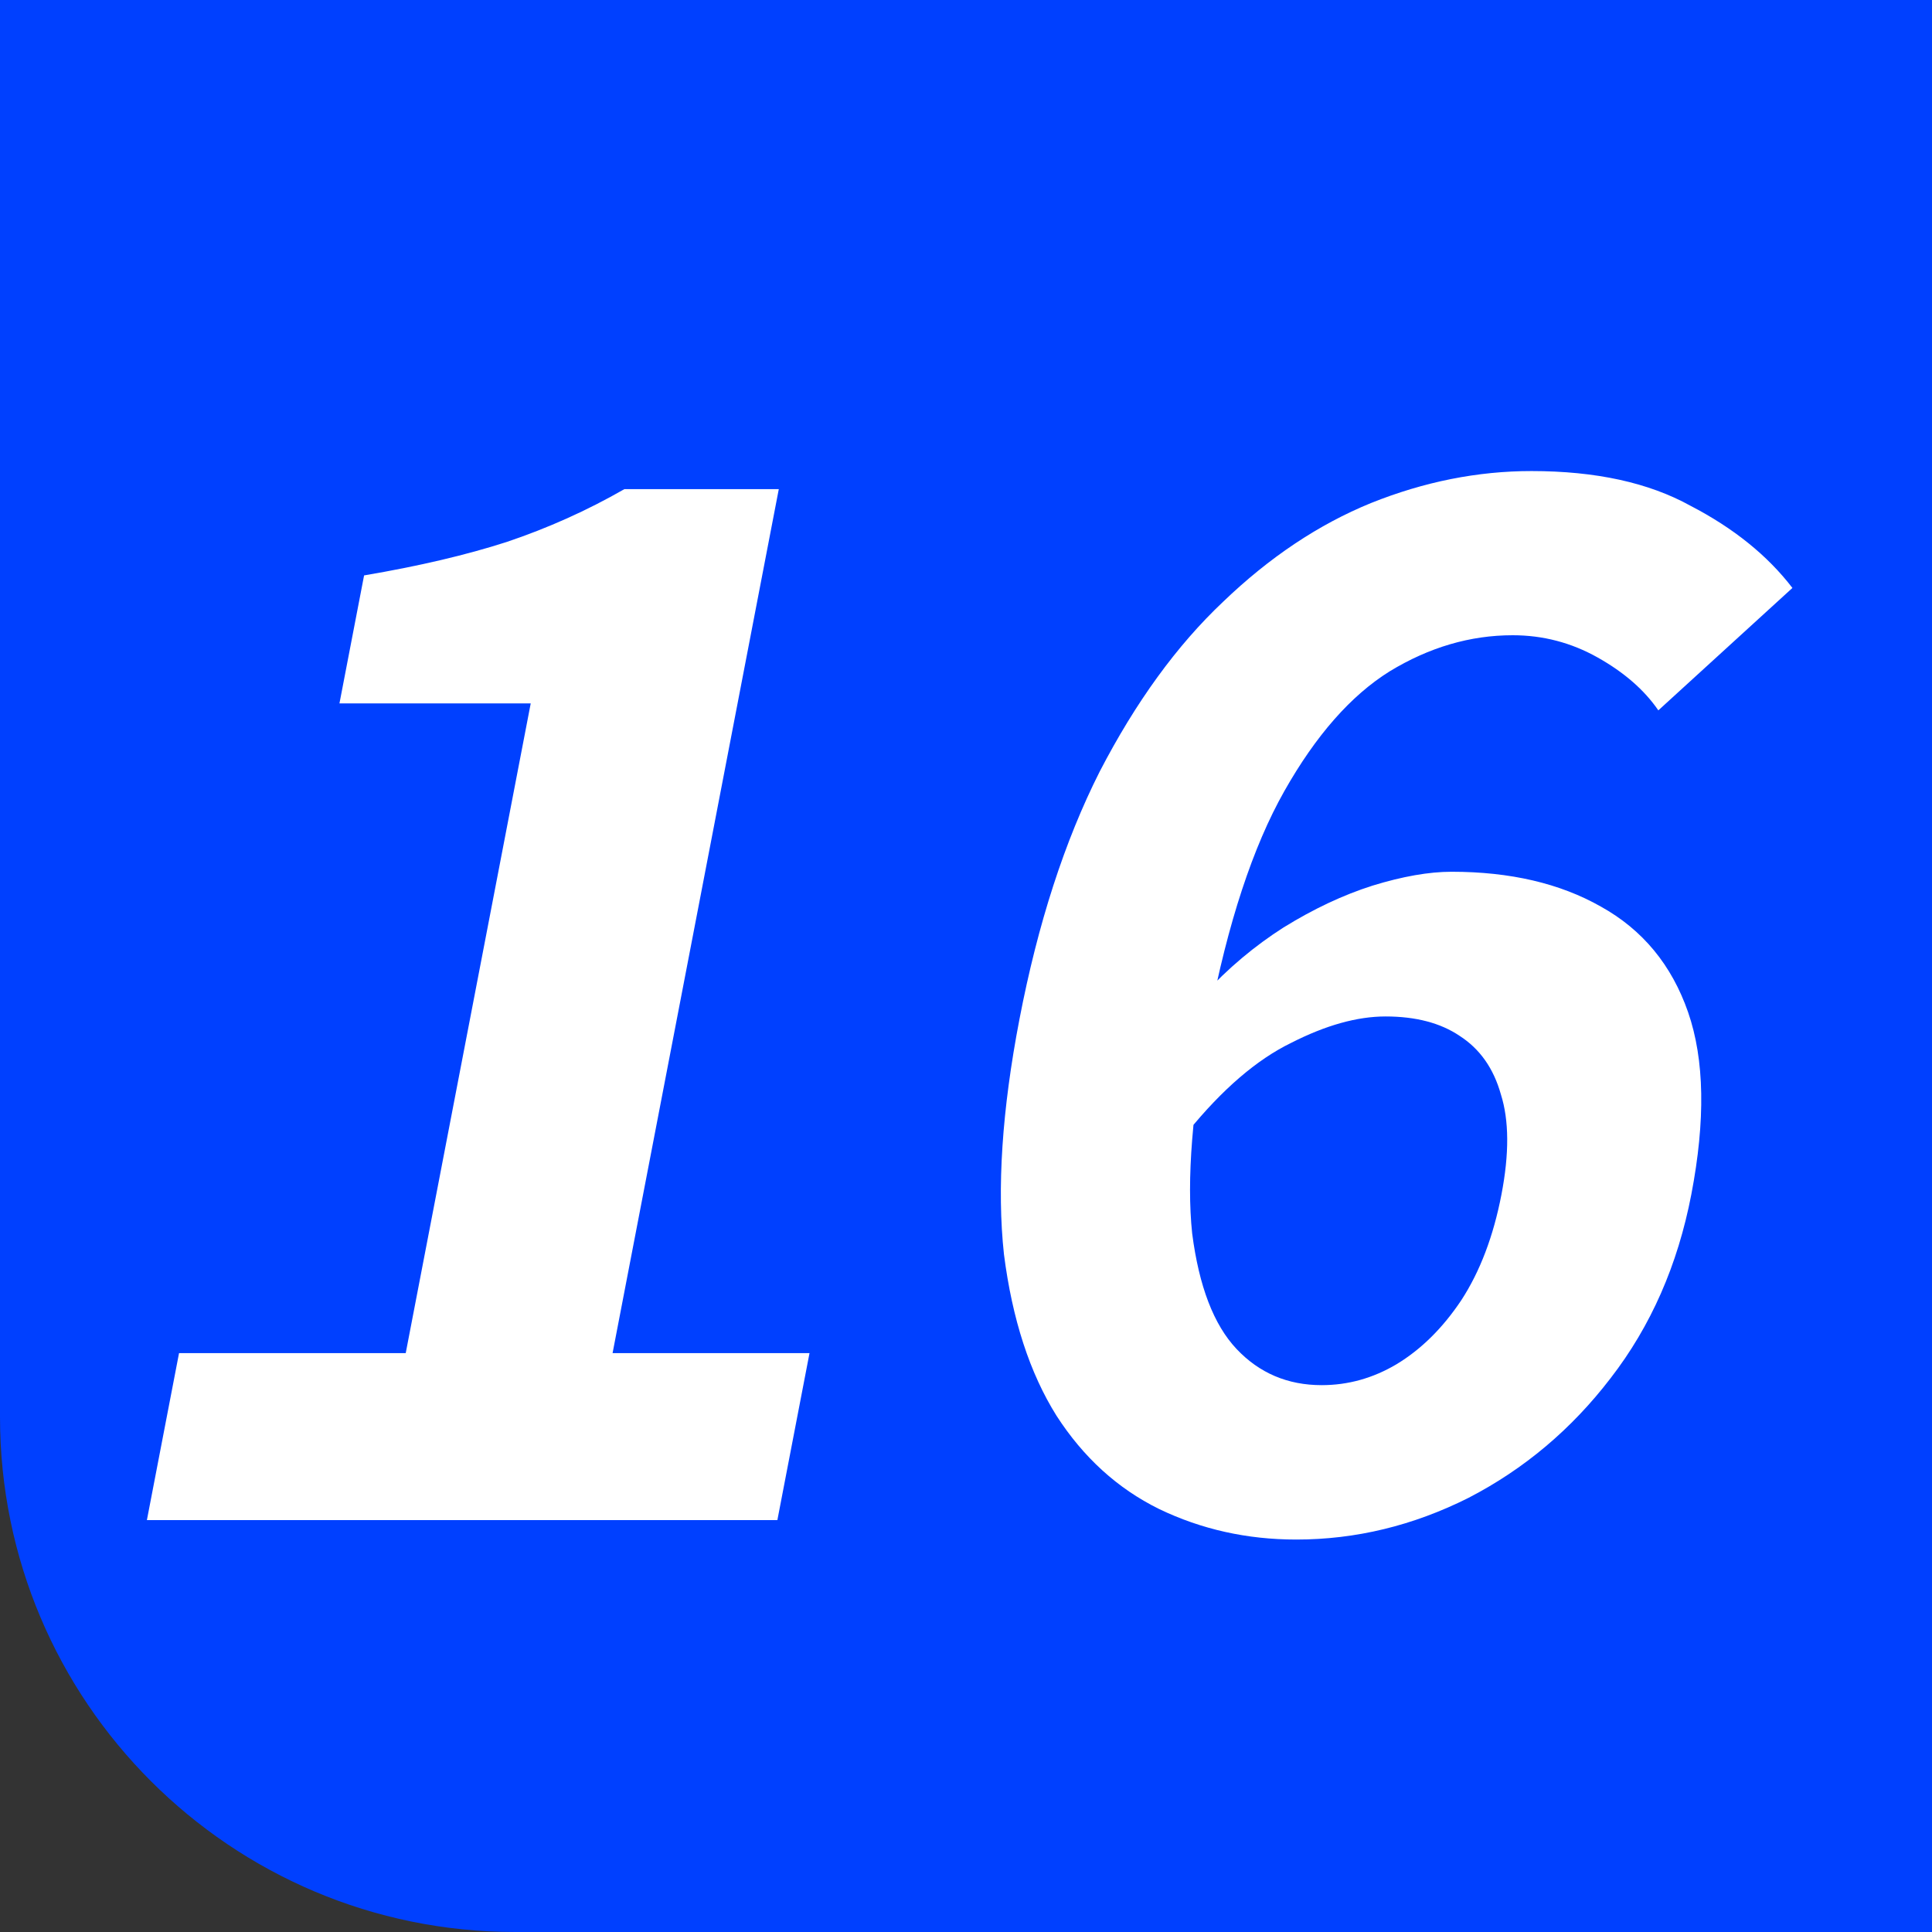 <svg width="60" height="60" viewBox="0 0 60 60" fill="none" xmlns="http://www.w3.org/2000/svg">
<rect x="0" y="0" width="60" height="60" fill="#333333" stroke="none"/>
<g clip-path="url(#clip0_2053_38806)">
<path d="M0 0H60V60H16C7.163 60 0 52.837 0 44V0Z" fill="#0040FF"/>
<path d="M4.562 47.208L5.56 42.023H12.6L16.482 21.845H10.542L11.307 17.87C13.005 17.582 14.479 17.236 15.73 16.833C17.016 16.401 18.236 15.853 19.39 15.191H24.186L19.024 42.023H25.14L24.142 47.208H4.562ZM40.255 47.812C38.73 47.812 37.309 47.496 35.994 46.862C34.708 46.228 33.647 45.263 32.811 43.967C31.98 42.642 31.437 40.971 31.179 38.955C30.957 36.91 31.117 34.476 31.66 31.653C32.231 28.686 33.061 26.122 34.152 23.962C35.271 21.802 36.548 20.044 37.982 18.691C39.421 17.308 40.953 16.285 42.576 15.623C44.229 14.96 45.891 14.629 47.563 14.629C49.558 14.629 51.205 14.989 52.503 15.709C53.837 16.401 54.891 17.25 55.665 18.259L51.501 22.061C51.066 21.427 50.438 20.88 49.617 20.419C48.797 19.958 47.917 19.728 46.978 19.728C45.658 19.728 44.384 20.102 43.154 20.851C41.954 21.6 40.865 22.838 39.887 24.567C38.91 26.295 38.132 28.657 37.556 31.653C37.024 34.418 36.847 36.636 37.024 38.307C37.236 39.949 37.695 41.144 38.402 41.893C39.108 42.642 39.99 43.017 41.046 43.017C41.867 43.017 42.642 42.8 43.37 42.368C44.134 41.907 44.804 41.245 45.381 40.381C45.963 39.488 46.379 38.393 46.629 37.097C46.873 35.83 46.867 34.793 46.611 33.986C46.385 33.18 45.959 32.575 45.332 32.171C44.735 31.768 43.967 31.567 43.029 31.567C42.149 31.567 41.172 31.84 40.099 32.387C39.031 32.906 37.959 33.828 36.883 35.153L37.398 30.875C38.139 30.069 38.962 29.377 39.865 28.801C40.797 28.225 41.716 27.793 42.622 27.505C43.557 27.217 44.377 27.073 45.081 27.073C46.9 27.073 48.444 27.433 49.713 28.153C51.012 28.873 51.916 29.968 52.426 31.437C52.935 32.906 52.968 34.793 52.525 37.097C52.103 39.286 51.268 41.187 50.019 42.8C48.805 44.385 47.335 45.623 45.608 46.516C43.888 47.38 42.103 47.812 40.255 47.812Z" fill="white"/>
</g>
<defs>
<clipPath id="clip0_2053_38806">
<path d="M0 0H60V60H16C7.163 60 0 52.837 0 44V0Z" fill="white"/>
</clipPath>
</defs>
</svg>
